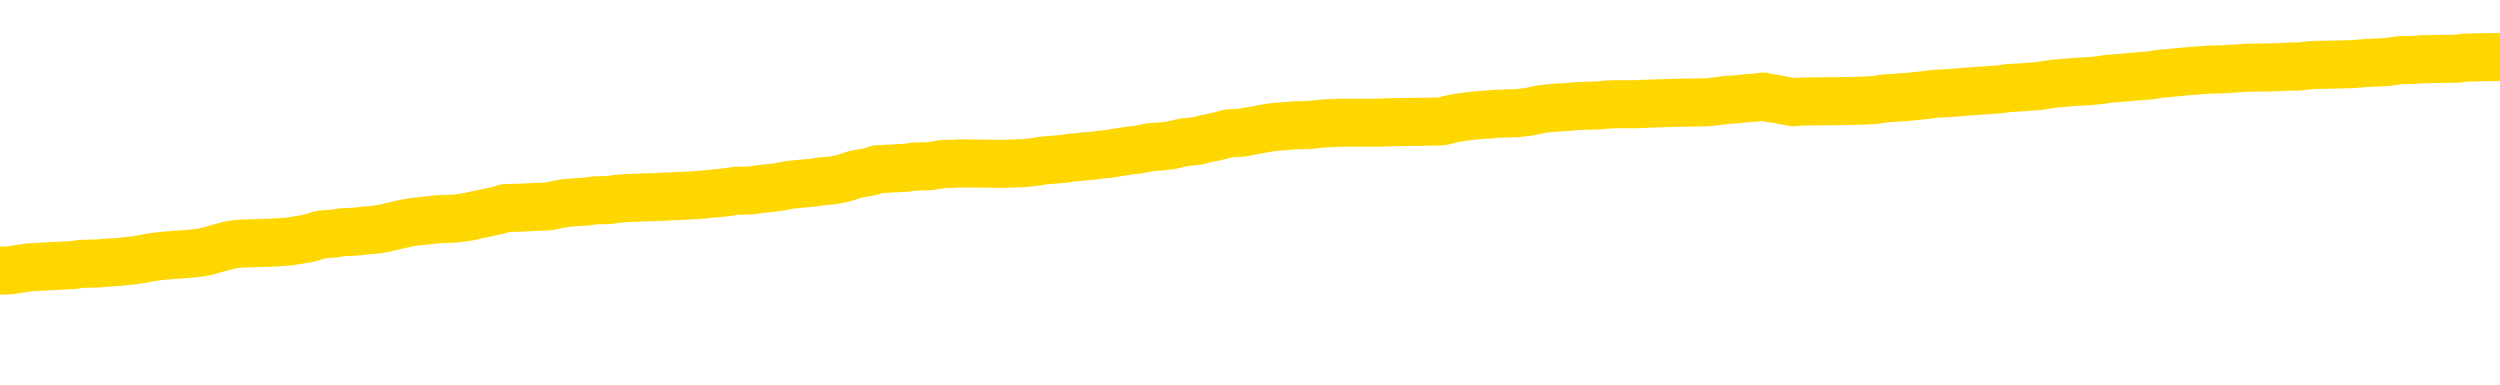 <svg xmlns="http://www.w3.org/2000/svg" version="1.1" viewBox="0 0 6500 1000">
	<path fill="none" stroke="gold" stroke-width="125" stroke-linecap="round" stroke-linejoin="round" d="M0 294116  L-1307774 294116 L-1307590 294114 L-1307100 294112 L-1306806 294110 L-1306495 294108 L-1306260 294106 L-1306207 294103 L-1306148 294101 L-1305995 294099 L-1305954 294097 L-1305822 294095 L-1305529 294094 L-1304988 294094 L-1304378 294093 L-1304330 294093 L-1303690 294091 L-1303657 294091 L-1303131 294091 L-1302999 294090 L-1302608 294087 L-1302280 294085 L-1302163 294082 L-1301952 294079 L-1301235 294079 L-1300665 294078 L-1300558 294078 L-1300383 294077 L-1300162 294074 L-1299760 294073 L-1299735 294070 L-1298807 294067 L-1298719 294065 L-1298637 294062 L-1298567 294059 L-1298270 294058 L-1298118 294055 L-1296227 294057 L-1296127 294057 L-1295864 294057 L-1295571 294058 L-1295429 294055 L-1295180 294055 L-1295145 294054 L-1294986 294053 L-1294523 294050 L-1294270 294049 L-1294058 294046 L-1293806 294045 L-1293457 294043 L-1292530 294041 L-1292436 294038 L-1292026 294037 L-1290855 294034 L-1289666 294033 L-1289573 294030 L-1289546 294027 L-1289280 294024 L-1288981 294022 L-1288852 294019 L-1288815 294016 L-1288000 294016 L-1287616 294018 L-1286556 294019 L-1286495 294019 L-1286229 294046 L-1285758 294071 L-1285566 294097 L-1285302 294122 L-1284965 294121 L-1284830 294120 L-1284374 294118 L-1283631 294117 L-1283613 294116 L-1283448 294113 L-1283380 294113 L-1282864 294112 L-1281835 294112 L-1281639 294110 L-1281150 294109 L-1280788 294108 L-1280380 294108 L-1279994 294109 L-1278291 294109 L-1278193 294109 L-1278121 294109 L-1278059 294109 L-1277875 294108 L-1277539 294108 L-1276898 294106 L-1276821 294105 L-1276760 294105 L-1276573 294103 L-1276494 294103 L-1276317 294102 L-1276297 294101 L-1276067 294101 L-1275680 294099 L-1274791 294099 L-1274752 294098 L-1274663 294097 L-1274636 294094 L-1273628 294093 L-1273478 294090 L-1273454 294089 L-1273321 294087 L-1273281 294086 L-1272023 294085 L-1271965 294085 L-1271425 294083 L-1271373 294083 L-1271326 294083 L-1270931 294082 L-1270792 294081 L-1270592 294079 L-1270445 294079 L-1270280 294079 L-1270004 294081 L-1269645 294081 L-1269092 294079 L-1268448 294078 L-1268189 294075 L-1268035 294074 L-1267634 294073 L-1267594 294071 L-1267473 294070 L-1267412 294071 L-1267398 294071 L-1267304 294071 L-1267011 294070 L-1266859 294065 L-1266529 294062 L-1266451 294059 L-1266375 294058 L-1266149 294054 L-1266082 294051 L-1265854 294049 L-1265802 294046 L-1265637 294045 L-1264631 294043 L-1264448 294042 L-1263897 294041 L-1263504 294038 L-1263107 294037 L-1262257 294034 L-1262178 294033 L-1261599 294031 L-1261158 294031 L-1260917 294030 L-1260760 294030 L-1260359 294027 L-1260338 294027 L-1259894 294026 L-1259488 294024 L-1259352 294022 L-1259177 294019 L-1259041 294016 L-1258790 294014 L-1257791 294012 L-1257708 294011 L-1257573 294010 L-1257534 294008 L-1256644 294007 L-1256429 294006 L-1255985 294004 L-1255868 294003 L-1255811 294002 L-1255135 294002 L-1255035 294000 L-1255006 294000 L-1253664 293999 L-1253258 293998 L-1253219 293996 L-1252291 293995 L-1252192 293994 L-1252059 293992 L-1251655 293991 L-1251629 293990 L-1251536 293988 L-1251320 293987 L-1250909 293984 L-1249755 293982 L-1249463 293979 L-1249435 293976 L-1248827 293975 L-1248577 293972 L-1248557 293971 L-1247627 293970 L-1247576 293967 L-1247454 293966 L-1247436 293963 L-1247280 293962 L-1247105 293959 L-1246968 293958 L-1246912 293956 L-1246804 293955 L-1246719 293954 L-1246486 293952 L-1246411 293951 L-1246102 293950 L-1245984 293948 L-1245815 293947 L-1245723 293945 L-1245621 293945 L-1245597 293944 L-1245520 293944 L-1245422 293941 L-1245056 293940 L-1244951 293939 L-1244447 293937 L-1243996 293936 L-1243957 293935 L-1243933 293933 L-1243893 293932 L-1243764 293931 L-1243663 293929 L-1243222 293928 L-1242939 293927 L-1242347 293925 L-1242217 293924 L-1241942 293921 L-1241790 293920 L-1241636 293919 L-1241551 293916 L-1241473 293915 L-1241287 293913 L-1241237 293913 L-1241209 293912 L-1241130 293911 L-1241107 293909 L-1240823 293907 L-1240219 293904 L-1239224 293903 L-1238926 293901 L-1238192 293900 L-1237948 293899 L-1237858 293897 L-1237280 293896 L-1236582 293895 L-1235830 293893 L-1235511 293892 L-1235128 293889 L-1235051 293888 L-1234417 293887 L-1234231 293885 L-1234144 293885 L-1234014 293885 L-1233701 293884 L-1233652 293883 L-1233510 293881 L-1233488 293880 L-1232521 293879 L-1231975 293877 L-1231497 293877 L-1231436 293877 L-1231112 293877 L-1231091 293876 L-1231028 293876 L-1230818 293875 L-1230741 293873 L-1230687 293872 L-1230664 293870 L-1230625 293869 L-1230609 293868 L-1229852 293866 L-1229836 293865 L-1229036 293864 L-1228884 293862 L-1227978 293861 L-1227472 293860 L-1227243 293857 L-1227202 293857 L-1227086 293856 L-1226910 293854 L-1226156 293856 L-1226021 293854 L-1225857 293853 L-1225539 293852 L-1225362 293849 L-1224340 293846 L-1224317 293844 L-1224066 293842 L-1223853 293840 L-1223219 293838 L-1222981 293836 L-1222948 293833 L-1222770 293830 L-1222690 293828 L-1222600 293826 L-1222536 293824 L-1222096 293821 L-1222072 293820 L-1221531 293818 L-1221275 293817 L-1220781 293816 L-1219903 293814 L-1219867 293813 L-1219814 293812 L-1219773 293810 L-1219656 293809 L-1219379 293808 L-1219172 293805 L-1218975 293802 L-1218952 293800 L-1218901 293797 L-1218862 293796 L-1218784 293794 L-1218187 293791 L-1218126 293790 L-1218023 293789 L-1217869 293787 L-1217237 293786 L-1216556 293785 L-1216253 293782 L-1215907 293781 L-1215709 293779 L-1215661 293777 L-1215340 293775 L-1214713 293774 L-1214566 293773 L-1214530 293771 L-1214472 293770 L-1214395 293767 L-1214154 293767 L-1214066 293766 L-1213972 293765 L-1213678 293763 L-1213544 293762 L-1213484 293761 L-1213447 293758 L-1213174 293758 L-1212168 293757 L-1211993 293755 L-1211942 293755 L-1211649 293754 L-1211457 293751 L-1211124 293750 L-1210617 293749 L-1210055 293746 L-1210040 293743 L-1210024 293742 L-1209923 293739 L-1209809 293737 L-1209770 293734 L-1209732 293733 L-1209666 293733 L-1209638 293731 L-1209499 293733 L-1209207 293733 L-1209156 293733 L-1209051 293733 L-1208787 293731 L-1208322 293730 L-1208177 293730 L-1208123 293727 L-1208066 293726 L-1207875 293725 L-1207509 293723 L-1207295 293723 L-1207100 293723 L-1207042 293723 L-1206983 293721 L-1206829 293719 L-1206560 293718 L-1206130 293725 L-1206115 293725 L-1206038 293723 L-1205973 293722 L-1205844 293712 L-1205820 293711 L-1205536 293710 L-1205489 293708 L-1205434 293707 L-1204972 293706 L-1204933 293706 L-1204892 293704 L-1204702 293703 L-1204221 293702 L-1203734 293700 L-1203718 293699 L-1203680 293698 L-1203423 293696 L-1203346 293694 L-1203116 293692 L-1203100 293690 L-1202806 293687 L-1202363 293686 L-1201916 293684 L-1201412 293683 L-1201258 293682 L-1200972 293680 L-1200931 293678 L-1200600 293676 L-1200378 293675 L-1199861 293672 L-1199786 293671 L-1199538 293668 L-1199343 293666 L-1199284 293664 L-1198507 293663 L-1198433 293663 L-1198202 293662 L-1198186 293662 L-1198124 293660 L-1197928 293659 L-1197464 293659 L-1197441 293658 L-1197311 293658 L-1196010 293658 L-1195994 293658 L-1195917 293656 L-1195823 293656 L-1195606 293656 L-1195454 293655 L-1195275 293656 L-1195221 293658 L-1194934 293659 L-1194895 293659 L-1194525 293659 L-1194085 293659 L-1193902 293659 L-1193581 293658 L-1193286 293658 L-1192840 293655 L-1192768 293654 L-1192305 293651 L-1191868 293650 L-1191686 293648 L-1190231 293646 L-1190100 293644 L-1189642 293642 L-1189416 293640 L-1189030 293638 L-1188513 293635 L-1187559 293632 L-1186765 293629 L-1186091 293628 L-1185665 293625 L-1185354 293624 L-1185124 293620 L-1184441 293616 L-1184428 293612 L-1184218 293607 L-1184196 293605 L-1184021 293603 L-1183071 293601 L-1182803 293599 L-1181988 293597 L-1181677 293595 L-1181640 293593 L-1181583 293591 L-1180966 293589 L-1180328 293587 L-1178702 293585 L-1178028 293584 L-1177386 293584 L-1177308 293584 L-1177252 293584 L-1177216 293584 L-1177188 293583 L-1177076 293580 L-1177058 293579 L-1177035 293577 L-1176882 293576 L-1176828 293573 L-1176750 293572 L-1176631 293571 L-1176534 293569 L-1176416 293568 L-1176147 293565 L-1175877 293564 L-1175860 293561 L-1175660 293560 L-1175513 293557 L-1175286 293556 L-1175152 293554 L-1174843 293553 L-1174783 293552 L-1174430 293549 L-1174081 293548 L-1173981 293546 L-1173916 293544 L-1173856 293542 L-1173472 293540 L-1173091 293538 L-1172987 293537 L-1172726 293536 L-1172455 293533 L-1172296 293532 L-1172264 293530 L-1172202 293529 L-1172060 293528 L-1171876 293526 L-1171832 293525 L-1171544 293525 L-1171528 293524 L-1171295 293524 L-1171234 293522 L-1171195 293522 L-1170616 293521 L-1170482 293520 L-1170459 293514 L-1170440 293505 L-1170423 293494 L-1170407 293484 L-1170383 293473 L-1170366 293465 L-1170345 293455 L-1170328 293446 L-1170305 293441 L-1170288 293435 L-1170267 293431 L-1170250 293429 L-1170201 293425 L-1170129 293421 L-1170094 293414 L-1170070 293409 L-1170035 293403 L-1169993 293398 L-1169956 293395 L-1169941 293390 L-1169916 293386 L-1169879 293383 L-1169862 293379 L-1169839 293376 L-1169822 293374 L-1169803 293371 L-1169787 293368 L-1169758 293364 L-1169732 293360 L-1169686 293359 L-1169670 293356 L-1169628 293355 L-1169580 293352 L-1169509 293350 L-1169494 293347 L-1169478 293344 L-1169416 293343 L-1169377 293342 L-1169337 293340 L-1169171 293339 L-1169106 293338 L-1169090 293336 L-1169046 293334 L-1168988 293332 L-1168775 293331 L-1168742 293330 L-1168699 293328 L-1168621 293327 L-1168084 293326 L-1168006 293324 L-1167901 293322 L-1167813 293320 L-1167636 293319 L-1167286 293317 L-1167130 293316 L-1166692 293315 L-1166535 293313 L-1166406 293312 L-1165702 293309 L-1165501 293308 L-1164540 293305 L-1164058 293304 L-1163959 293304 L-1163866 293303 L-1163621 293301 L-1163548 293300 L-1163105 293297 L-1163009 293296 L-1162994 293295 L-1162978 293293 L-1162953 293292 L-1162487 293291 L-1162270 293289 L-1162131 293288 L-1161837 293287 L-1161748 293285 L-1161707 293284 L-1161677 293283 L-1161505 293281 L-1161446 293280 L-1161370 293279 L-1161289 293277 L-1161219 293277 L-1160910 293276 L-1160825 293275 L-1160611 293273 L-1160576 293272 L-1159893 293271 L-1159794 293269 L-1159589 293268 L-1159542 293267 L-1159264 293265 L-1159202 293264 L-1159185 293261 L-1159107 293260 L-1158798 293257 L-1158774 293256 L-1158720 293253 L-1158697 293252 L-1158575 293251 L-1158439 293248 L-1158195 293247 L-1158069 293247 L-1157423 293245 L-1157407 293245 L-1157382 293245 L-1157201 293243 L-1157125 293241 L-1157034 293240 L-1156606 293238 L-1156190 293237 L-1155797 293234 L-1155718 293233 L-1155699 293232 L-1155336 293230 L-1155100 293229 L-1154871 293228 L-1154558 293226 L-1154480 293225 L-1154400 293222 L-1154222 293220 L-1154206 293218 L-1153941 293216 L-1153860 293214 L-1153630 293213 L-1153404 293212 L-1153089 293212 L-1152913 293210 L-1152552 293210 L-1152161 293209 L-1152091 293206 L-1152027 293205 L-1151887 293202 L-1151835 293201 L-1151734 293198 L-1151232 293197 L-1151034 293196 L-1150788 293194 L-1150602 293193 L-1150303 293192 L-1150227 293190 L-1150061 293188 L-1149176 293186 L-1149148 293184 L-1149025 293181 L-1148446 293180 L-1148368 293178 L-1147655 293178 L-1147343 293178 L-1147130 293178 L-1147113 293178 L-1146726 293178 L-1146201 293176 L-1145755 293174 L-1145425 293173 L-1145273 293172 L-1144947 293172 L-1144768 293170 L-1144687 293170 L-1144481 293168 L-1144305 293166 L-1143376 293165 L-1142487 293164 L-1142448 293162 L-1142220 293162 L-1141841 293161 L-1141053 293159 L-1140819 293158 L-1140743 293157 L-1140385 293155 L-1139814 293153 L-1139547 293151 L-1139160 293150 L-1139057 293150 L-1138887 293150 L-1138268 293150 L-1138057 293150 L-1137749 293150 L-1137696 293149 L-1137568 293147 L-1137515 293146 L-1137396 293145 L-1137060 293142 L-1136101 293141 L-1135969 293138 L-1135767 293137 L-1135136 293135 L-1134825 293134 L-1134411 293133 L-1134384 293131 L-1134238 293130 L-1133818 293129 L-1132485 293129 L-1132439 293127 L-1132310 293125 L-1132293 293123 L-1131715 293121 L-1131510 293119 L-1131480 293118 L-1131439 293117 L-1131382 293115 L-1131344 293114 L-1131266 293113 L-1131123 293111 L-1130669 293110 L-1130550 293109 L-1130265 293107 L-1129893 293106 L-1129796 293105 L-1129470 293103 L-1129115 293102 L-1128945 293101 L-1128898 293099 L-1128789 293098 L-1128700 293097 L-1128672 293095 L-1128596 293093 L-1128292 293091 L-1128258 293089 L-1128187 293087 L-1127819 293086 L-1127483 293085 L-1127402 293085 L-1127183 293083 L-1127011 293082 L-1126984 293080 L-1126486 293079 L-1125937 293076 L-1125057 293075 L-1124958 293072 L-1124881 293071 L-1124607 293070 L-1124360 293067 L-1124286 293066 L-1124224 293063 L-1124105 293062 L-1124063 293060 L-1123953 293059 L-1123876 293056 L-1123175 293055 L-1122930 293054 L-1122890 293052 L-1122734 293051 L-1122134 293051 L-1121908 293051 L-1121816 293051 L-1121340 293051 L-1120743 293048 L-1120223 293047 L-1120202 293046 L-1120057 293044 L-1119737 293044 L-1119195 293044 L-1118963 293044 L-1118792 293044 L-1118306 293043 L-1118078 293042 L-1117993 293040 L-1117647 293039 L-1117321 293039 L-1116798 293038 L-1116471 293036 L-1115870 293035 L-1115673 293032 L-1115621 293031 L-1115580 293030 L-1115299 293028 L-1114615 293026 L-1114305 293024 L-1114280 293022 L-1114088 293020 L-1113866 293019 L-1113780 293018 L-1113116 293015 L-1113092 293014 L-1112870 293011 L-1112540 293010 L-1112188 293007 L-1111983 293005 L-1111751 293003 L-1111493 293001 L-1111303 292999 L-1111256 292997 L-1111029 292996 L-1110994 292995 L-1110838 292993 L-1110623 292992 L-1110450 292991 L-1110359 292989 L-1110082 292988 L-1109838 292987 L-1109522 292985 L-1109096 292985 L-1109059 292985 L-1108576 292985 L-1108342 292985 L-1108130 292984 L-1107904 292983 L-1107354 292983 L-1107107 292981 L-1106273 292981 L-1106217 292980 L-1106196 292979 L-1106038 292977 L-1105576 292976 L-1105536 292975 L-1105196 292972 L-1105062 292971 L-1104840 292969 L-1104267 292968 L-1103796 292967 L-1103601 292965 L-1103408 292964 L-1103219 292963 L-1103117 292961 L-1102749 292960 L-1102702 292959 L-1102621 292957 L-1101327 292956 L-1101279 292955 L-1101011 292955 L-1100866 292955 L-1100315 292955 L-1100198 292953 L-1100116 292952 L-1099757 292951 L-1099533 292949 L-1099252 292948 L-1098923 292945 L-1098415 292944 L-1098302 292943 L-1098224 292941 L-1098059 292940 L-1097765 292940 L-1097296 292940 L-1097100 292941 L-1097049 292941 L-1096399 292940 L-1096277 292939 L-1095823 292939 L-1095788 292937 L-1095319 292936 L-1095209 292935 L-1095192 292933 L-1094976 292933 L-1094795 292932 L-1094264 292932 L-1093234 292932 L-1093035 292931 L-1092576 292929 L-1091628 292926 L-1091529 292925 L-1091175 292922 L-1091115 292921 L-1091100 292920 L-1091065 292918 L-1090696 292917 L-1090576 292916 L-1090334 292914 L-1090170 292913 L-1089982 292912 L-1089862 292910 L-1088791 292908 L-1087933 292906 L-1087721 292904 L-1087623 292902 L-1087449 292900 L-1087116 292898 L-1087044 292897 L-1086987 292896 L-1086811 292896 L-1086422 292894 L-1086187 292893 L-1086076 292892 L-1085959 292890 L-1084978 292889 L-1084952 292888 L-1084358 292885 L-1084326 292885 L-1084177 292884 L-1083893 292882 L-1082981 292882 L-1082035 292882 L-1081882 292881 L-1081779 292881 L-1081647 292880 L-1081504 292878 L-1081478 292877 L-1081364 292876 L-1081145 292874 L-1080464 292873 L-1080335 292872 L-1080031 292870 L-1079791 292868 L-1079459 292866 L-1078820 292865 L-1078478 292862 L-1078416 292861 L-1078260 292861 L-1077339 292861 L-1076868 292861 L-1076825 292861 L-1076812 292860 L-1076771 292858 L-1076748 292857 L-1076722 292856 L-1076578 292854 L-1076155 292853 L-1075820 292853 L-1075629 292852 L-1075200 292852 L-1075012 292850 L-1074623 292847 L-1074089 292846 L-1073716 292845 L-1073695 292845 L-1073445 292843 L-1073327 292842 L-1073251 292841 L-1073115 292839 L-1073076 292838 L-1072996 292837 L-1072601 292835 L-1072106 292834 L-1071994 292831 L-1071821 292830 L-1071512 292829 L-1071065 292827 L-1070742 292826 L-1070599 292823 L-1070172 292821 L-1070019 292818 L-1069964 292815 L-1069150 292814 L-1069130 292813 L-1068758 292811 L-1068702 292811 L-1067573 292810 L-1067505 292810 L-1066946 292809 L-1066752 292807 L-1066615 292806 L-1066382 292805 L-1066035 292803 L-1066000 292801 L-1065965 292799 L-1065897 292797 L-1065548 292795 L-1065376 292794 L-1064891 292793 L-1064874 292791 L-1064549 292790 L-1064392 292789 L-1063251 292786 L-1063226 292785 L-1063034 292782 L-1062841 292781 L-1062591 292779 L-1062574 292778 L-1061553 292777 L-1061256 292775 L-1061180 292774 L-1061044 292771 L-1060868 292770 L-1060292 292767 L-1060076 292766 L-1060012 292764 L-1059882 292763 L-1059845 292760 L-1059321 292759 L-1059184 293287 L-1059169 293287 L-1059146 293287 L-1059126 293287 L-1058899 292758 L-1058123 292758 L-1058082 292758 L-1057714 292758 L-1057635 292756 L-1057583 292755 L-1056910 292754 L-1056168 292752 L-1055743 292752 L-1055295 292751 L-1054234 292750 L-1053922 292747 L-1053512 292747 L-1053440 292746 L-1052916 292746 L-1052821 292746 L-1052803 292746 L-1052358 292744 L-1052173 292742 L-1051393 292739 L-1050720 292738 L-1050308 292734 L-1050076 292731 L-1049936 292730 L-1049854 292727 L-1049834 292726 L-1049758 292726 L-1049630 292724 L-1049313 292726 L-1049088 292726 L-1048763 292724 L-1048701 292724 L-1048331 292724 L-1048298 292724 L-1048090 292724 L-1047422 292724 L-1047345 292724 L-1047187 292722 L-1047076 292722 L-1046750 292720 L-1046595 292719 L-1046254 292719 L-1046197 292716 L-1045858 292714 L-1045655 292712 L-1045602 292710 L-1044226 292708 L-1044096 292707 L-1043662 292706 L-1043342 292704 L-1042514 292702 L-1042391 292700 L-1041660 292698 L-1041504 292695 L-1041464 292694 L-1041410 292692 L-1041387 292691 L-1041273 292689 L-1040976 292688 L-1040686 292687 L-1040632 292685 L-1040511 292684 L-1040481 292683 L-1040382 292681 L-1039938 292681 L-1039786 292680 L-1038950 292680 L-1038408 292679 L-1038074 292679 L-1038058 292677 L-1037982 292676 L-1037866 292675 L-1037672 292673 L-1037407 292672 L-1036573 292671 L-1036477 292669 L-1035955 292668 L-1035913 292667 L-1035814 292665 L-1034986 292665 L-1034851 292664 L-1034512 292664 L-1033958 292663 L-1033578 292661 L-1033415 292660 L-1033105 292659 L-1032293 292657 L-1031987 292656 L-1031718 292656 L-1031397 292656 L-1031076 292657 L-1030800 292657 L-1029972 292655 L-1029877 292653 L-1029784 292649 L-1029680 292645 L-1029293 292641 L-1028813 292639 L-1028796 292637 L-1028678 292636 L-1028310 292633 L-1028215 292632 L-1027381 292629 L-1027304 292628 L-1027005 292627 L-1026914 292625 L-1026507 292623 L-1026396 292620 L-1025697 292619 L-1025224 292617 L-1025164 292616 L-1024945 292613 L-1024671 292612 L-1024558 292610 L-1023531 292609 L-1023144 292608 L-1023124 292606 L-1022791 292605 L-1022547 292604 L-1022113 292602 L-1022003 292601 L-1021886 292600 L-1021434 292597 L-1020844 292596 L-1020507 292594 L-1018614 292593 L-1018501 292590 L-1018289 292589 L-1016971 292588 L-1016864 292286 L-1016798 291989 L-1016762 291715 L-1016700 291715 L-1016201 292013 L-1015526 292308 L-1015504 292580 L-1015233 292577 L-1014265 292577 L-1013576 292576 L-1013414 292574 L-1012873 292573 L-1012783 292572 L-1011764 292570 L-1010816 292568 L-1010451 292569 L-1010348 292570 L-1009760 292570 L-1009700 292570 L-1009600 292569 L-1009159 292566 L-1009052 292565 L-1008610 292564 L-1007610 292560 L-1007354 292556 L-1007251 292552 L-1007121 292549 L-1006754 292546 L-1006174 292544 L-1006143 292542 L-1005827 292541 L-1003844 292540 L-1003728 292538 L-1003661 292538 L-1003302 292537 L-1001683 292536 L-1001506 292536 L-1001361 292536 L-1000539 292537 L-1000486 292538 L-1000432 292538 L-999998 292538 L-999017 292540 L-998943 292540 L-997859 292538 L-997646 292538 L-996929 292536 L-996541 292534 L-996322 292531 L-996003 292529 L-995509 292526 L-995381 292525 L-995152 292522 L-994920 292519 L-994861 292518 L-994571 292517 L-994299 292514 L-993269 292513 L-991604 292511 L-991185 292510 L-991048 292509 L-990892 292509 L-990586 292507 L-990358 292505 L-990200 292503 L-990041 292501 L-989871 292498 L-989824 292497 L-989771 292495 L-989749 292495 L-989363 292494 L-989113 292494 L-988843 292494 L-988682 292494 L-988592 292494 L-986934 292494 L-986768 292495 L-986388 292494 L-985928 292494 L-985319 292491 L-984226 292490 L-983794 292489 L-983763 292487 L-983701 292486 L-983683 292485 L-981980 292483 L-981938 292482 L-981471 292481 L-981284 292479 L-981252 292477 L-980657 292475 L-980607 292474 L-980284 292473 L-980234 292471 L-980023 292470 L-980005 292469 L-979739 292466 L-979686 292465 L-979217 292463 L-978707 292461 L-978628 292461 L-978334 292459 L-978318 292458 L-978279 292457 L-978208 292455 L-978051 292454 L-977105 292454 L-977048 292454 L-976527 292454 L-976335 292452 L-976234 292452 L-976008 292451 L-975498 292451 L-975110 292487 L-975041 292487 L-974692 292486 L-974335 292485 L-973207 292446 L-973155 292443 L-972929 292442 L-972895 292440 L-972770 292438 L-972672 292438 L-972407 292438 L-971666 292439 L-971088 292439 L-970795 292439 L-970089 292439 L-969910 292438 L-969887 292438 L-969251 292436 L-968939 292435 L-968543 292435 L-968513 292434 L-968492 292432 L-968339 292431 L-967654 292431 L-967637 292431 L-967297 292431 L-967025 292430 L-966987 292428 L-966931 292426 L-966909 292424 L-966837 292423 L-966505 292422 L-966399 292420 L-966370 292418 L-966172 292416 L-966020 292415 L-965151 292414 L-964589 292411 L-964573 292411 L-964472 292410 L-964369 292411 L-964223 292411 L-964145 292411 L-964107 292410 L-964051 292408 L-963978 292407 L-963833 292406 L-963351 292406 L-962947 292404 L-962080 292406 L-962060 292406 L-961803 292406 L-961726 292406 L-961697 292404 L-961687 292402 L-961670 292400 L-961377 292399 L-961337 292398 L-961265 292396 L-961192 292395 L-960987 292394 L-960827 292390 L-960525 292386 L-960448 292380 L-960431 292376 L-960214 292373 L-959983 292373 L-959873 292375 L-959504 292376 L-959345 292376 L-959114 292376 L-958945 292376 L-958800 292375 L-958668 292373 L-957392 292371 L-956989 292368 L-956928 292367 L-956811 292364 L-956386 292363 L-956371 292360 L-956309 292359 L-956036 292356 L-955923 292355 L-955641 292352 L-955364 292351 L-954938 292348 L-954916 292347 L-954838 292345 L-954712 292344 L-954126 292343 L-953735 292341 L-953399 292340 L-952810 292339 L-952708 292339 L-952537 292337 L-952401 292337 L-951573 292336 L-950388 292335 L-950352 292333 L-950297 292333 L-950076 292332 L-949871 292332 L-949716 292332 L-949460 292331 L-949383 292329 L-948840 292328 L-948804 292327 L-948555 292325 L-948168 292324 L-947342 292323 L-946984 292321 L-946673 292321 L-946415 292320 L-946192 292319 L-945786 292317 L-945669 292316 L-945486 292315 L-945433 292315 L-945244 292313 L-945073 292312 L-945045 292311 L-944764 292309 L-944454 292308 L-944316 292307 L-944006 292305 L-943812 292305 L-943797 292304 L-943077 292304 L-942944 292301 L-942646 292300 L-942555 292299 L-941955 292299 L-941916 292297 L-941838 292296 L-941218 292294 L-941066 292292 L-941026 292290 L-940715 292289 L-940523 292288 L-940330 292285 L-940274 292282 L-939966 292281 L-939914 292280 L-939859 292281 L-939833 292281 L-939708 292281 L-938898 292280 L-938821 292278 L-938281 292277 L-938012 292276 L-937353 292274 L-936445 292273 L-936204 292272 L-935671 292270 L-935454 292269 L-934347 292270 L-934296 292270 L-933521 292270 L-932973 292269 L-932862 292268 L-932709 292265 L-932654 292264 L-932488 292262 L-932111 292261 L-931664 292260 L-931609 292258 L-931455 292257 L-930775 292256 L-930554 292254 L-930037 292253 L-929188 292250 L-929172 292249 L-927381 292248 L-926826 292246 L-926709 292245 L-925703 292244 L-925667 292242 L-925434 292242 L-925341 292242 L-925301 292242 L-924969 292241 L-924617 292240 L-924352 292237 L-924066 292236 L-923755 292233 L-923501 292230 L-923407 292229 L-922917 292228 L-922710 292226 L-922144 292225 L-922030 292226 L-921678 292225 L-921627 292225 L-921587 292225 L-920984 292222 L-920250 292219 L-919669 292217 L-919433 292214 L-918893 292210 L-918740 292207 L-918238 292206 L-918029 292203 L-918006 292203 L-917947 292202 L-916984 292202 L-916807 292201 L-916365 292199 L-916341 292197 L-916186 292195 L-916104 292195 L-915954 292197 L-915307 292197 L-915257 292195 L-914137 292194 L-913153 292193 L-913091 292191 L-912371 292190 L-911506 292189 L-911127 292187 L-910908 292187 L-910149 292186 L-910097 292185 L-909788 292182 L-908936 292182 L-908743 292181 L-908566 292179 L-908342 292179 L-908215 292178 L-908023 292178 L-907791 292177 L-907621 292178 L-907335 292177 L-907055 292177 L-906972 292175 L-906802 292174 L-906785 292171 L-906631 292170 L-906592 292169 L-905816 292167 L-905740 292167 L-905508 292165 L-905081 292163 L-904735 292162 L-904152 292161 L-903883 292161 L-903625 292161 L-903495 292158 L-903479 292157 L-903365 292155 L-903341 292154 L-903107 292153 L-903071 292151 L-901755 292151 L-901699 292150 L-901020 292147 L-900448 292147 L-900322 292147 L-900169 292147 L-900092 292147 L-899780 292145 L-899507 292143 L-899418 292140 L-899316 292140 L-898389 292139 L-898312 292139 L-897948 292139 L-897924 292138 L-897887 292136 L-897112 292134 L-897020 292132 L-896880 292131 L-896478 292130 L-896217 292130 L-895973 292131 L-895759 292130 L-895679 292130 L-895602 292130 L-895526 292130 L-895339 292131 L-895272 292131 L-895023 292131 L-894968 292130 L-894830 292128 L-894751 292126 L-894637 292124 L-894414 292123 L-894250 292122 L-894209 292120 L-894039 292119 L-893669 292118 L-893654 292116 L-893538 292115 L-892816 292114 L-892780 292112 L-892648 292112 L-892300 292111 L-891888 292111 L-891852 292111 L-891774 292110 L-891735 292108 L-891371 292107 L-891167 292106 L-891152 292104 L-890806 292103 L-890458 292103 L-890132 292103 L-890031 292102 L-889878 292102 L-889683 292100 L-889452 292100 L-889359 292100 L-889204 292100 L-889126 292100 L-889086 292099 L-888972 292098 L-888949 292096 L-888698 292096 L-888559 292094 L-887981 292090 L-887153 292087 L-886666 292084 L-886544 292083 L-886506 292082 L-886493 292080 L-886341 292078 L-886240 292075 L-886007 292074 L-885617 292071 L-885312 292070 L-885297 292068 L-885126 292067 L-884887 292064 L-884291 292064 L-883687 292063 L-883648 292063 L-883607 292063 L-883454 292061 L-883401 292060 L-883338 292059 L-883270 292057 L-883215 292055 L-883190 292053 L-883143 292052 L-883049 292049 L-882912 292048 L-882758 292047 L-882626 292045 L-882586 292045 L-882550 292044 L-882488 292043 L-882215 292040 L-881900 292039 L-881859 292036 L-881774 292035 L-881597 292033 L-881359 292032 L-881002 292031 L-880972 292029 L-880403 292028 L-880280 292027 L-880044 292025 L-880021 292025 L-879740 292024 L-879454 292024 L-879199 292024 L-878627 292023 L-878330 292021 L-878254 292020 L-877555 292019 L-877477 292017 L-877442 292016 L-877416 292015 L-877365 292012 L-877171 292011 L-877030 292008 L-876995 292007 L-876954 292005 L-876359 292004 L-876127 292003 L-875843 292012 L-875789 292020 L-875715 292029 L-875637 292037 L-875401 292035 L-875157 292033 L-875021 292032 L-874915 292031 L-874835 292029 L-874448 292027 L-874321 292025 L-874168 292024 L-874131 292023 L-873985 292021 L-873763 292020 L-873589 292019 L-873520 292017 L-872699 292015 L-872683 292015 L-872388 292013 L-871600 292012 L-871290 292012 L-871144 292011 L-870916 292009 L-870715 292007 L-869778 292005 L-869742 292004 L-869719 292003 L-869678 292000 L-869410 291999 L-868813 291997 L-868749 291996 L-868714 291995 L-868697 291993 L-868002 291993 L-867801 291993 L-867769 291993 L-867435 291993 L-867327 291992 L-866703 291989 L-866199 291988 L-866161 291985 L-865719 291985 L-865623 291984 L-865464 291984 L-865151 291984 L-865139 291984 L-864698 291985 L-864217 291987 L-864087 291987 L-863767 291987 L-863699 291985 L-863395 291985 L-863219 291984 L-863025 291982 L-862783 291980 L-862585 291977 L-862559 291974 L-861981 291973 L-861911 291972 L-861502 291970 L-861447 291969 L-861401 291968 L-861037 291966 L-860891 291965 L-860686 291964 L-860589 291964 L-860434 291962 L-860373 291961 L-860225 291958 L-860124 291957 L-859568 291957 L-859545 291960 L-859373 291961 L-858831 291962 L-858770 291962 L-858716 291960 L-858688 291957 L-858617 291956 L-858600 291953 L-858537 291952 L-858500 291949 L-858346 291948 L-858020 291946 L-857454 291945 L-857439 291944 L-857377 291941 L-857276 291938 L-857230 291938 L-856987 291937 L-856565 291937 L-856410 291937 L-854668 291934 L-854127 291933 L-853183 291932 L-852774 291930 L-852233 291928 L-852037 291926 L-851868 291925 L-851572 291924 L-851458 291922 L-851442 291922 L-851288 291921 L-851148 291920 L-851071 291917 L-850939 291917 L-850591 291917 L-850221 291918 L-849623 291918 L-849447 291918 L-849291 291917 L-849022 291916 L-848870 291916 L-848579 291920 L-848555 291922 L-848473 291925 L-848245 291928 L-847545 291926 L-847419 291925 L-846987 291924 L-846893 291922 L-845688 291922 L-845639 291921 L-845346 291921 L-844942 291920 L-844667 291917 L-844647 291916 L-844530 291914 L-844454 291913 L-844272 291912 L-843792 291910 L-843341 291908 L-842931 291906 L-842900 291905 L-842482 291903 L-842368 291903 L-842250 291903 L-842234 291903 L-842040 291902 L-842019 291899 L-841786 291898 L-841343 291897 L-841024 291894 L-840559 291894 L-840393 291893 L-840239 291891 L-840083 291891 L-839629 291891 L-839310 291891 L-839255 291893 L-838884 291893 L-838846 291894 L-838520 291894 L-838403 291893 L-838305 291891 L-837979 291889 L-837591 291887 L-837331 291886 L-836972 291883 L-836716 291882 L-834546 291881 L-834496 291879 L-834474 291878 L-834062 291878 L-834001 291878 L-833930 291879 L-833700 291879 L-833389 291878 L-833086 291875 L-833041 291874 L-832733 291873 L-832601 291871 L-832384 291870 L-831672 291869 L-831517 291869 L-831378 291867 L-831230 291867 L-831208 291867 L-831014 291866 L-830989 291865 L-830898 291863 L-830876 291862 L-830859 291861 L-830759 291859 L-829831 291858 L-829373 291858 L-828281 291855 L-827858 291855 L-827454 291854 L-827416 291853 L-827162 291851 L-826388 291849 L-826371 291847 L-826347 291846 L-826154 291845 L-825417 291843 L-825148 291842 L-825108 291841 L-824709 291838 L-824684 291837 L-823895 291835 L-823215 291834 L-821844 291833 L-821574 291831 L-821525 291830 L-820987 291827 L-820954 291826 L-820853 291823 L-820529 291822 L-820449 291820 L-820181 291820 L-819268 291819 L-819129 291819 L-818880 291816 L-818335 291816 L-817913 291815 L-817720 291814 L-817704 291814 L-817567 291811 L-817473 291810 L-817345 291808 L-817085 291807 L-817061 291804 L-816969 291803 L-816659 291802 L-816599 291800 L-816482 291800 L-816132 291800 L-815321 291800 L-815090 291798 L-814261 291798 L-814029 291795 L-813813 291794 L-813294 291794 L-812656 291792 L-812240 291791 L-811917 291790 L-811437 291788 L-811011 291788 L-810950 291787 L-810601 291787 L-810561 291786 L-810547 291784 L-810447 291782 L-810402 291782 L-809917 291780 L-809115 291780 L-808781 291780 L-807699 291779 L-807219 291778 L-807197 291776 L-807056 291775 L-806501 291774 L-805804 291772 L-805495 291771 L-805273 291770 L-805169 291768 L-805066 291766 L-804395 291764 L-804301 291763 L-804279 291763 L-804202 291762 L-804024 291762 L-803852 291762 L-803671 291760 L-803658 291759 L-803581 291758 L-803417 291756 L-802902 291755 L-802886 291754 L-802746 291754 L-802383 291752 L-802359 291752 L-802228 291751 L-802204 291750 L-801842 291748 L-801316 291745 L-801222 291744 L-801007 291741 L-800913 291740 L-800889 291739 L-800424 291737 L-800347 291737 L-799946 291736 L-799495 291736 L-798243 291735 L-798204 291733 L-797773 291732 L-797740 291731 L-797021 291729 L-796845 291728 L-796709 291727 L-796402 291725 L-796347 291724 L-796323 291721 L-796306 291719 L-796132 291717 L-795942 291716 L-795435 291716 L-795061 291705 L-794723 291693 L-794684 291683 L-793965 291673 L-793871 291672 L-793833 291671 L-793291 291671 L-793268 291669 L-792865 291668 L-792440 291666 L-792169 291666 L-791989 291665 L-791743 291662 L-791720 291661 L-791663 291658 L-791047 291657 L-790544 291656 L-790157 291656 L-789538 291657 L-789322 291657 L-789167 291658 L-787874 291656 L-787775 291654 L-787333 291652 L-787001 291650 L-786701 291648 L-786458 291646 L-785724 291644 L-785144 291642 L-784315 291641 L-784215 291640 L-783657 291638 L-783519 291637 L-781877 291636 L-781816 291636 L-781722 291636 L-780755 291636 L-780578 291634 L-780291 291634 L-780073 291634 L-779995 291633 L-779724 291633 L-779608 291632 L-779455 291630 L-779145 291629 L-779067 291628 L-778976 291628 L-778898 291626 L-778782 291626 L-778603 291625 L-778511 291624 L-778473 291622 L-777970 291622 L-777751 291621 L-777621 291621 L-777466 291620 L-777412 291618 L-777287 291618 L-776902 291617 L-776394 291616 L-776322 291614 L-775841 291613 L-775764 291612 L-775664 291612 L-775431 291610 L-774966 291610 L-774736 291610 L-774719 291610 L-774487 291610 L-774333 291610 L-774271 291610 L-774078 291609 L-773807 291606 L-773056 291605 L-772103 291605 L-772066 291604 L-771842 291604 L-771402 291604 L-771121 291601 L-770773 291600 L-769704 291598 L-768776 291598 L-768645 291598 L-768598 291598 L-768529 291597 L-768374 291597 L-768297 291594 L-768123 291592 L-767688 291589 L-767484 291587 L-767424 291585 L-766842 291583 L-766687 291581 L-766572 291579 L-766531 291578 L-766362 291577 L-766225 291575 L-766014 291573 L-765937 291571 L-765913 291570 L-765705 291567 L-765295 291566 L-765270 291565 L-765047 291563 L-764902 291562 L-764867 291561 L-764854 291559 L-764831 291558 L-764598 291557 L-764412 291555 L-764195 291554 L-764170 291553 L-763480 291551 L-763377 291550 L-763341 291549 L-763321 291547 L-763126 291546 L-763073 291545 L-762956 291542 L-762875 291542 L-762764 291541 L-762449 291539 L-761990 291538 L-761735 291537 L-761501 291534 L-761371 291533 L-761018 291531 L-760959 291530 L-760806 291529 L-760234 291526 L-760148 291525 L-759995 291522 L-759699 291519 L-759328 291517 L-759025 291514 L-758949 291513 L-758544 291511 L-758376 291511 L-758232 291511 L-757692 291511 L-757631 291511 L-757615 291508 L-757449 291507 L-757243 291506 L-757169 291506 L-757076 291504 L-756666 291503 L-756651 291502 L-756627 291502 L-756434 291500 L-756357 291513 L-756187 291525 L-756124 291535 L-756109 291547 L-755594 291546 L-755373 291545 L-754754 291542 L-754501 291541 L-754307 291539 L-754267 291538 L-754194 291538 L-754129 291538 L-753478 291538 L-753439 291539 L-753265 291539 L-753199 291539 L-752525 291539 L-752136 291537 L-751875 291535 L-751637 291534 L-751559 291531 L-751543 291529 L-751341 291527 L-750971 291525 L-750745 291523 L-750110 291522 L-750090 291522 L-749702 291521 L-749609 291521 L-749551 291519 L-749275 291518 L-748965 291518 L-748888 291517 L-748037 291518 L-747694 291525 L-747257 291533 L-746823 291539 L-746328 291546 L-746179 291545 L-745910 291546 L-744672 291547 L-744616 291550 L-742852 291551 L-742662 291550 L-741651 291549 L-741500 291547 L-741125 291550 L-740804 291553 L-740199 291555 L-740129 291558 L-739952 291557 L-739123 291555 L-738985 291554 L-738598 291553 L-738413 291551 L-738370 291550 L-738250 291549 L-738040 291547 L-737593 291545 L-737244 291543 L-737112 291542 L-736703 291541 L-736353 291541 L-736068 291539 L-735874 291538 L-735719 291538 L-735556 291537 L-735487 291535 L-735388 291535 L-735154 291534 L-735038 291534 L-734984 291533 L-734443 291533 L-733978 291531 L-732796 291531 L-732663 291531 L-732638 291531 L-732586 291531 L-731918 291531 L-730883 291529 L-730689 291527 L-730510 291526 L-730358 291526 L-730317 291525 L-730303 291525 L-730241 291523 L-729916 291522 L-728755 291521 L-728562 291519 L-728384 291518 L-727270 291517 L-726411 291515 L-726304 291515 L-725831 291514 L-725638 291514 L-723317 291513 L-723239 291511 L-723118 291508 L-723083 291507 L-723046 291504 L-722951 291500 L-722736 291498 L-722155 291495 L-721768 291494 L-720995 291492 L-720917 291491 L-720220 291491 L-719679 291491 L-719638 291490 L-719508 291490 L-719044 291488 L-719005 291487 L-718870 291486 L-718502 291484 L-718473 291483 L-718323 291483 L-717922 291482 L-716098 291483 L-715291 291482 L-714572 291482 L-714556 291482 L-714242 291479 L-713680 291478 L-713179 291476 L-712660 291475 L-712638 291474 L-710895 291472 L-710726 291471 L-710530 291470 L-709636 291468 L-709117 291466 L-708907 291464 L-708649 291463 L-707940 291462 L-706989 291460 L-706331 291459 L-706292 291456 L-706005 291455 L-705923 291454 L-705827 291454 L-705695 291452 L-705618 291452 L-704883 291452 L-704546 291451 L-704496 291452 L-704241 291452 L-703955 291451 L-703529 291451 L-702949 291450 L-702690 291450 L-702538 291448 L-702291 291448 L-702252 291448 L-701455 291447 L-701418 291446 L-701241 291446 L-700831 291443 L-700603 291443 L-700526 291443 L-700395 291443 L-700279 291442 L-699931 291440 L-699867 291439 L-699715 291438 L-698974 291436 L-698863 291435 L-698693 291434 L-698654 291432 L-698359 291432 L-697958 291432 L-697781 291432 L-697687 291432 L-697377 291431 L-696576 291429 L-696117 291427 L-695597 291425 L-695109 291424 L-694413 291423 L-693367 291421 L-693098 291421 L-693044 291420 L-692884 291420 L-692632 291420 L-692386 291419 L-692307 291417 L-692093 291415 L-691781 291413 L-691317 291411 L-691303 291409 L-691007 291409 L-690993 291408 L-690002 291407 L-689330 291405 L-688995 291403 L-688379 291403 L-688242 291401 L-687603 291400 L-687473 291399 L-686522 291396 L-686422 291393 L-685863 291392 L-685454 291392 L-685026 291392 L-684934 291391 L-684100 291391 L-683736 291391 L-683697 291392 L-683565 291393 L-683388 291393 L-683171 291393 L-683117 291392 L-682961 291389 L-682708 291388 L-681607 291387 L-681530 291385 L-681311 291384 L-681180 291381 L-681143 291380 L-680950 291379 L-680851 291377 L-680367 291376 L-680082 291375 L-679922 291373 L-679827 291371 L-679556 291369 L-679286 291368 L-679270 291363 L-679132 291359 L-678993 291354 L-678667 291349 L-678358 291346 L-678317 291345 L-678241 291342 L-678126 291341 L-677275 291338 L-676949 291337 L-676617 291336 L-676485 291336 L-676268 291336 L-676252 291336 L-675572 291336 L-675478 291333 L-675455 291332 L-675439 291329 L-675401 291328 L-674989 291325 L-674720 291324 L-674680 291322 L-674311 291322 L-674102 291321 L-673019 291321 L-673002 291320 L-672974 291318 L-672953 291318 L-672577 291316 L-672322 291314 L-672074 291312 L-671934 291309 L-671802 291308 L-671470 291306 L-671377 291305 L-671316 291304 L-670758 291302 L-670697 291301 L-670541 291300 L-670347 291298 L-670155 291297 L-670139 291296 L-670101 291294 L-670062 291293 L-669791 291292 L-669668 291290 L-669636 291289 L-669536 291289 L-669380 291289 L-669239 291289 L-668955 291288 L-668630 291288 L-667934 291286 L-667911 291286 L-667401 291286 L-666556 291286 L-666193 291285 L-666038 291284 L-665434 291284 L-665264 291284 L-665203 291284 L-665148 291282 L-664093 291281 L-664074 291281 L-663168 291281 L-663147 291281 L-662980 291280 L-662738 291280 L-662687 291278 L-662633 291275 L-662495 291274 L-662456 291273 L-661528 291271 L-661472 291271 L-661350 291271 L-661279 291271 L-661163 291271 L-660984 291273 L-660002 291271 L-659863 291271 L-659745 291269 L-659450 291266 L-659203 291265 L-659166 291263 L-659112 291265 L-659090 291265 L-658957 291265 L-658878 291265 L-658741 291263 L-658118 291263 L-657951 291262 L-657487 291262 L-657310 291259 L-657294 291258 L-657234 291257 L-657117 291255 L-656634 291254 L-655939 291253 L-655566 291251 L-655397 291250 L-654431 291249 L-654276 291247 L-654098 291247 L-654005 291246 L-653750 291246 L-653579 291246 L-652933 291245 L-652922 291245 L-652341 291243 L-652203 291243 L-652148 291241 L-651413 291239 L-651374 291238 L-651297 291238 L-650655 291237 L-649880 291237 L-649788 291235 L-649739 291235 L-649724 291234 L-649688 291234 L-649671 291231 L-649608 291230 L-649592 291229 L-649572 291229 L-649417 291227 L-649379 291226 L-649362 291225 L-649323 291223 L-649184 291222 L-649107 291221 L-648743 291219 L-648395 291218 L-647621 291217 L-647019 291215 L-646823 291214 L-646593 291214 L-646455 291213 L-645817 291213 L-645528 291211 L-645506 291211 L-645046 291210 L-644813 291210 L-644758 291209 L-644720 291207 L-644217 291206 L-643666 291205 L-642878 291203 L-641755 291203 L-640861 291202 L-640773 291202 L-640474 291201 L-640402 291199 L-640286 291198 L-639109 291196 L-638761 291195 L-638739 291194 L-638220 291192 L-638073 291191 L-637965 291190 L-637755 291188 L-637600 291187 L-637578 291186 L-637384 291184 L-637307 291183 L-637164 291182 L-636363 291180 L-636216 291179 L-635937 291178 L-635759 291176 L-635450 291175 L-634638 291174 L-633710 291174 L-632118 291172 L-631874 291171 L-631233 291170 L-631038 291168 L-630960 291167 L-630443 291166 L-630211 291166 L-630188 291164 L-630056 291164 L-629716 291163 L-629705 291162 L-629489 291160 L-629452 291159 L-628910 291158 L-628382 291155 L-628314 291154 L-628021 291152 L-627473 291150 L-627438 291148 L-627385 291147 L-627286 291144 L-627054 291144 L-626473 291144 L-626376 291146 L-626302 291146 L-625970 291144 L-625220 291143 L-625181 291142 L-624501 291142 L-624346 291142 L-624020 291140 L-623804 291139 L-623573 291139 L-623276 291138 L-623030 291136 L-622679 291135 L-622626 291134 L-621866 291132 L-621173 291130 L-620822 291127 L-620359 291126 L-619725 291124 L-619316 291123 L-619239 291124 L-618812 291124 L-618170 291123 L-618001 291123 L-617259 291122 L-617072 291120 L-616776 291119 L-616204 291117 L-616179 291116 L-615160 291116 L-614673 291115 L-614579 291115 L-614518 291113 L-614230 291112 L-613944 291111 L-613883 291109 L-613703 291109 L-612992 291108 L-612816 291107 L-612618 291105 L-612466 291104 L-612374 291103 L-612313 291101 L-611771 291101 L-611460 291100 L-611368 291097 L-611291 291095 L-610724 291093 L-610633 291093 L-610378 291091 L-610051 291088 L-610014 291084 L-609859 291080 L-609627 291079 L-609305 291077 L-608173 291076 L-607973 291075 L-607448 291073 L-607203 291073 L-606957 291072 L-606877 291071 L-606857 291068 L-606781 291067 L-606725 291064 L-606648 291063 L-606609 291061 L-606430 291059 L-606393 291057 L-606162 291056 L-604924 291055 L-604597 291053 L-604557 291051 L-603776 291049 L-603629 291048 L-602637 291047 L-602431 291047 L-602005 291047 L-601878 291047 L-601473 291048 L-601385 291047 L-600728 291045 L-600021 291044 L-599413 291043 L-599220 291041 L-598987 291038 L-598368 291037 L-598073 291034 L-597633 291033 L-597478 291032 L-597323 291030 L-596567 291028 L-596217 291026 L-595815 291026 L-595776 291025 L-594770 291025 L-594450 291025 L-594203 291024 L-593504 291021 L-593430 291020 L-593118 291018 L-592038 291017 L-591846 291016 L-591612 291016 L-591417 291014 L-590917 291013 L-590164 291013 L-590050 291013 L-589850 291013 L-589809 291012 L-589716 291010 L-589403 291009 L-589315 291008 L-589198 291006 L-588880 291006 L-588811 291005 L-588787 291004 L-588425 291002 L-588386 291001 L-588170 291000 L-587666 291001 L-587064 291002 L-586853 291005 L-586699 291006 L-586662 291006 L-586618 291004 L-586583 291002 L-586450 291001 L-586041 291000 L-585670 290998 L-585617 290997 L-585601 290996 L-585522 290994 L-585112 290993 L-584958 290992 L-584943 290989 L-584903 290988 L-584725 290985 L-584649 290984 L-584417 290982 L-583627 290981 L-583550 290981 L-582815 290978 L-582659 290977 L-582419 290974 L-582358 290972 L-582272 290970 L-582250 290968 L-582132 290965 L-582117 290962 L-582056 290959 L-582018 290958 L-581924 290957 L-581902 290957 L-581786 290955 L-581553 290954 L-581383 290951 L-580563 290951 L-580162 290950 L-580006 290950 L-579501 290950 L-579387 290950 L-578791 290950 L-578417 290949 L-578365 290949 L-578171 290947 L-577474 290947 L-577436 290946 L-577291 290946 L-577066 290945 L-576804 290943 L-576431 290942 L-576005 290941 L-575876 290939 L-575856 290937 L-575363 290937 L-574666 290935 L-574435 290937 L-574281 290937 L-573312 290937 L-573087 290938 L-572810 290938 L-572794 290937 L-572268 290935 L-571739 290934 L-571591 290933 L-571571 290931 L-571030 290930 L-570720 290929 L-570602 290926 L-570410 290923 L-570274 290921 L-569947 290919 L-569830 290918 L-569521 290918 L-569095 290917 L-569039 290917 L-568806 290918 L-568709 290918 L-568576 290918 L-568280 290918 L-568166 290917 L-567801 290915 L-567489 290915 L-567006 290914 L-566835 290913 L-566587 290911 L-566371 290910 L-565846 290909 L-565659 290906 L-565304 290905 L-564668 290903 L-564514 290901 L-563773 290899 L-563354 290898 L-563173 290897 L-563097 290897 L-562966 290895 L-562672 290894 L-562631 290893 L-562402 290893 L-562209 290891 L-561954 290891 L-561528 290890 L-561418 290889 L-560800 290889 L-560619 290889 L-559407 290889 L-558760 290890 L-558609 290890 L-558572 290890 L-558440 290890 L-558339 290889 L-558323 290887 L-558241 290886 L-558030 290885 L-557913 290883 L-557550 290882 L-557178 290880 L-556482 290879 L-556079 290878 L-555974 290876 L-555956 290875 L-555012 290874 L-554816 290871 L-554664 290870 L-554609 290867 L-553853 290867 L-553836 290870 L-553347 290871 L-553216 290874 L-553023 290874 L-552133 290872 L-552094 290871 L-552055 290870 L-551979 290868 L-551940 290868 L-551863 290867 L-551779 290866 L-551514 290864 L-551282 290863 L-551220 290862 L-550739 290860 L-550403 290860 L-550292 290859 L-550098 290858 L-549922 290856 L-549862 290856 L-549826 290855 L-549556 290854 L-548859 290851 L-548806 290848 L-548512 290846 L-548109 290843 L-547545 290842 L-546672 290840 L-546368 290839 L-546330 290838 L-546207 290836 L-545608 290835 L-545479 290834 L-545278 290832 L-545241 290831 L-544627 290830 L-544449 290828 L-544434 290826 L-544216 290824 L-544137 290822 L-543830 290822 L-543698 290820 L-543466 290820 L-543132 290820 L-543040 290819 L-542940 290818 L-542902 290816 L-542359 290816 L-542167 290815 L-541625 290814 L-541200 290812 L-541068 290812 L-541006 290812 L-540775 290812 L-540758 290812 L-540270 290814 L-540190 290814 L-540172 290814 L-538779 290815 L-538643 290815 L-538530 290814 L-537895 290812 L-537756 290811 L-537638 290810 L-537484 290807 L-537447 290806 L-537368 290804 L-537314 290806 L-536323 290806 L-536286 290804 L-536153 290804 L-536093 290801 L-535994 290800 L-535703 290799 L-535690 290797 L-535380 290797 L-535280 290799 L-534814 290797 L-534761 290939 L-534618 291080 L-534490 291222 L-534258 291364 L-533690 291363 L-533601 291361 L-533578 291361 L-533291 291360 L-532608 291359 L-532531 291357 L-532495 291356 L-532479 291354 L-532279 291353 L-531859 291350 L-531588 291350 L-530714 291349 L-530422 291349 L-530311 291349 L-529577 291348 L-529450 291346 L-529090 291345 L-528838 291345 L-527966 291344 L-527797 291344 L-527735 291342 L-527681 291341 L-527333 291340 L-527309 291338 L-527101 291337 L-526960 291336 L-526830 291334 L-526707 291333 L-526584 291332 L-526347 291330 L-526056 291329 L-525397 291328 L-525375 291326 L-525220 291325 L-525103 291324 L-524138 291322 L-524083 291321 L-523850 291320 L-523828 291318 L-523502 291317 L-523386 291317 L-523346 291316 L-522845 291316 L-522546 291314 L-522434 291313 L-521892 291312 L-520833 291310 L-520207 291309 L-520035 291308 L-519787 291306 L-519531 291305 L-519400 291304 L-519378 291302 L-518711 291301 L-517815 291300 L-517769 291298 L-517698 291297 L-517582 291297 L-517362 291296 L-517171 291296 L-517132 291294 L-516940 291293 L-516281 291293 L-515664 291292 L-515625 291300 L-515028 291308 L-514967 291314 L-513845 291321 L-513790 291321 L-513669 291320 L-513404 291318 L-513340 291318 L-513071 291318 L-512995 291317 L-512779 291317 L-512296 291316 L-512026 291314 L-511895 291314 L-511663 291312 L-511638 291308 L-511623 291302 L-511600 291296 L-511584 291289 L-511561 291282 L-511547 291274 L-511523 291266 L-511507 291258 L-511485 291251 L-511469 291245 L-511447 291238 L-511431 291234 L-511403 291230 L-511385 291225 L-511367 291222 L-511330 291218 L-511291 291215 L-511276 291213 L-511251 291209 L-511198 291206 L-511174 291203 L-511097 291201 L-511059 291199 L-511044 291196 L-510981 291194 L-510966 291191 L-510920 291187 L-510849 291184 L-510811 291183 L-510787 291180 L-510734 291178 L-510709 291176 L-510694 291175 L-510632 291174 L-510595 291172 L-510518 291171 L-510502 291170 L-510474 291167 L-510402 291166 L-510362 291164 L-510209 291162 L-510092 291160 L-510038 291159 L-509956 291158 L-509922 291156 L-509898 291155 L-509744 291154 L-509728 291152 L-509627 291151 L-509316 291150 L-509280 291148 L-509065 291147 L-508954 291147 L-508929 291147 L-508699 291148 L-508467 291148 L-508092 291147 L-507964 291146 L-507924 291144 L-507871 291143 L-507770 291142 L-507733 291140 L-507523 291140 L-507459 291139 L-507346 291139 L-507135 291138 L-507097 291136 L-506725 291135 L-506672 291134 L-506593 291132 L-506571 291131 L-506479 291130 L-506278 291128 L-506241 291128 L-506219 291128 L-505989 291128 L-505968 291127 L-505759 291127 L-505664 291126 L-505627 291124 L-505290 291123 L-505178 291122 L-505138 291120 L-505124 291120 L-504984 291119 L-504969 291119 L-504715 291119 L-504132 291117 L-504056 291116 L-504018 291115 L-503973 291113 L-503925 291112 L-503745 291111 L-503730 291109 L-503631 291108 L-503553 291107 L-503493 291105 L-503127 291103 L-503045 291101 L-503027 291100 L-502974 291099 L-502005 291097 L-501874 291096 L-501852 291095 L-501632 291093 L-501563 291092 L-501541 291091 L-501294 291089 L-501038 291088 L-500907 291087 L-500867 291085 L-500846 291083 L-500791 291080 L-500703 291079 L-500642 291076 L-500416 291075 L-500287 291073 L-500187 291072 L-500133 291071 L-499939 291069 L-499862 291068 L-499528 291067 L-499398 291065 L-499220 291064 L-499204 291063 L-499179 291061 L-498910 291061 L-497709 291060 L-497672 291060 L-497556 291059 L-497322 291057 L-497132 291056 L-497093 291056 L-497037 291055 L-496932 291055 L-496419 291053 L-496125 291052 L-495892 291051 L-495617 291049 L-495600 291048 L-495568 291047 L-495528 291045 L-495490 291044 L-495389 291043 L-495312 291041 L-495219 291040 L-495092 291038 L-494987 291037 L-494809 291037 L-494616 291036 L-493788 291036 L-493672 291034 L-493417 291033 L-493377 291032 L-493278 291030 L-493218 291030 L-492975 291029 L-492951 291029 L-492831 291028 L-492759 291026 L-492720 291025 L-492488 291024 L-492312 291022 L-491791 291021 L-491715 291020 L-491698 291018 L-491287 291018 L-490924 291018 L-490809 291017 L-490786 291017 L-490745 291016 L-490669 291014 L-490615 291013 L-490266 291012 L-490151 291010 L-489973 291010 L-489918 291009 L-489894 291009 L-489780 291008 L-489493 291006 L-489261 291005 L-489045 291004 L-488836 291002 L-488625 291000 L-487799 290998 L-487459 290997 L-486452 290996 L-486089 290994 L-485043 290993 L-484966 290992 L-484519 290990 L-484307 290989 L-484115 290988 L-483821 290986 L-483780 290985 L-483627 290984 L-483573 290981 L-483341 290980 L-482761 290978 L-482567 290977 L-481948 290977 L-481459 290976 L-481407 290974 L-480759 290973 L-480608 290972 L-480439 290970 L-480066 290969 L-480051 290969 L-479952 290968 L-479913 290968 L-479782 290966 L-479349 290966 L-479046 290966 L-478660 290966 L-478520 290965 L-478359 290965 L-477925 290965 L-477886 290964 L-477784 290964 L-477669 290962 L-477491 290962 L-477321 290961 L-477203 290959 L-476842 290957 L-476624 290955 L-476492 290954 L-476351 290954 L-475853 290954 L-475774 290954 L-475540 290953 L-475217 290953 L-474830 290951 L-474807 290950 L-474187 290950 L-473917 290949 L-473684 290949 L-473259 290947 L-472987 290946 L-472845 290945 L-472637 290943 L-472431 290942 L-471880 290941 L-471749 290941 L-471362 290939 L-471092 290939 L-470989 290938 L-470729 290937 L-470527 290935 L-470458 290934 L-470419 290933 L-469852 290931 L-469645 290930 L-469618 290929 L-469388 290927 L-469311 290926 L-468794 290925 L-468755 290923 L-468600 290922 L-468306 290921 L-468035 290919 L-467671 290918 L-467323 290918 L-466951 290917 L-466831 290917 L-466759 290915 L-466279 290914 L-466216 290913 L-465882 290911 L-465751 290910 L-465673 290909 L-465544 290907 L-465080 290907 L-464786 290906 L-464709 290906 L-464398 290905 L-464089 290903 L-464026 290902 L-463996 290901 L-463222 290899 L-463117 290897 L-463029 290895 L-463006 290894 L-462852 290893 L-462630 290891 L-462463 290890 L-462077 290889 L-462022 290887 L-461958 290887 L-461341 290886 L-461224 290885 L-460901 290883 L-460375 290882 L-460025 290880 L-459949 290879 L-459329 290878 L-458918 290876 L-458618 290875 L-458307 290874 L-458169 290872 L-457545 290872 L-457163 290871 L-456040 290871 L-454979 290870 L-454917 290868 L-454556 290867 L-454455 290867 L-454439 290866 L-454065 290866 L-453059 290863 L-452673 290862 L-452465 290859 L-452377 290858 L-452001 290856 L-451708 290855 L-451397 290854 L-450608 290852 L-450520 290851 L-450468 290850 L-450430 290848 L-449912 290847 L-449797 290846 L-449588 290844 L-449449 290843 L-448845 290842 L-448016 290840 L-447732 290839 L-447551 290839 L-447049 290838 L-446844 290838 L-446290 290838 L-445785 290836 L-445593 290835 L-445555 290834 L-444926 290832 L-444473 290831 L-444058 290830 L-443450 290828 L-442329 290828 L-441916 290827 L-441592 290827 L-441377 290826 L-440950 290824 L-440810 290823 L-440719 290822 L-440488 290820 L-439901 290820 L-439093 290819 L-437894 290819 L-437780 290819 L-437647 290818 L-437560 290816 L-437518 290818 L-437498 290819 L-437487 290822 L-437392 290824 L-436628 290824 L-435923 290824 L-435882 290823 L-435596 290822 L-435056 290820 L-434994 290819 L-434954 290818 L-434939 290816 L-434683 290815 L-434359 290814 L-434219 290812 L-433949 290811 L-433910 290810 L-433802 290808 L-433401 290807 L-433291 290806 L-433214 290804 L-432917 290803 L-432874 290801 L-432656 290801 L-432472 290801 L-432362 290801 L-432347 290800 L-432321 290800 L-431897 290799 L-431651 290797 L-431315 290796 L-431280 290795 L-431145 290793 L-430892 290793 L-430737 290792 L-429831 290792 L-429732 290791 L-429537 290788 L-428530 290787 L-428029 290785 L-427951 290784 L-427912 290783 L-427704 290781 L-427586 290780 L-427488 290779 L-427302 290777 L-427136 290776 L-426901 290775 L-426481 290773 L-426466 290772 L-426157 290771 L-425111 290769 L-424894 290768 L-424878 290767 L-424856 290765 L-424647 290764 L-424488 290763 L-424429 290761 L-422984 290760 L-422658 290760 L-422457 290760 L-422258 290760 L-422108 290760 L-421837 290759 L-421396 290757 L-421179 290757 L-420484 290756 L-419981 290755 L-419657 290753 L-419385 290753 L-418665 290752 L-418510 290752 L-417312 290749 L-416923 290748 L-416807 290745 L-416654 290744 L-416500 290743 L-415529 290741 L-415477 290740 L-415230 290739 L-415208 290737 L-414988 290736 L-414550 290733 L-414410 290731 L-414302 290728 L-414100 290727 L-413983 290725 L-413881 290724 L-413866 290724 L-413734 290722 L-413480 290721 L-412862 290720 L-412203 290718 L-411957 290718 L-411764 290717 L-411005 290717 L-410966 290717 L-410887 290716 L-410835 290713 L-410796 290712 L-410758 290710 L-410719 290709 L-410628 290708 L-410583 290706 L-410525 290704 L-410501 290702 L-410386 290701 L-410076 290698 L-410021 290697 L-410000 290696 L-409657 290694 L-409493 290693 L-409457 290690 L-409416 290689 L-409402 290688 L-409170 290686 L-409029 290685 L-408862 290684 L-408412 290684 L-408178 290684 L-408086 290684 L-408066 290685 L-407585 290684 L-407508 290684 L-407381 290682 L-407251 290680 L-406872 290678 L-406631 290676 L-406593 290674 L-406539 290673 L-406401 290670 L-406362 290669 L-406322 290668 L-406092 290666 L-406051 290665 L-405921 290664 L-405743 290662 L-405702 290661 L-405688 290660 L-405524 290658 L-405509 290657 L-405356 290656 L-405341 290654 L-405315 290653 L-405281 290652 L-405059 290649 L-404836 290649 L-404582 290648 L-404450 290649 L-403808 290649 L-403200 290648 L-402181 290648 L-401987 290646 L-401937 290645 L-401811 290643 L-401487 290642 L-400714 290641 L-400657 290639 L-400543 290638 L-400131 290637 L-399806 290635 L-399668 290634 L-399444 290633 L-398918 290631 L-398517 290631 L-398485 290630 L-398198 290630 L-397913 290629 L-397525 290627 L-397309 290626 L-396881 290623 L-396700 290622 L-396364 290621 L-396257 290619 L-396071 290619 L-395954 290618 L-395940 290618 L-395218 290617 L-395049 290615 L-394800 290614 L-394700 290613 L-394058 290611 L-393770 290610 L-393579 290609 L-393305 290607 L-392987 290606 L-392702 290605 L-392589 290602 L-392544 290601 L-392341 290599 L-390733 290598 L-390521 290597 L-389840 290595 L-389757 290594 L-389529 290593 L-389339 290593 L-389200 290591 L-389181 290591 L-388988 290591 L-388758 290591 L-388565 290591 L-387481 290590 L-387286 290590 L-387233 290590 L-387079 290590 L-386972 290590 L-386805 290590 L-386653 290589 L-386537 290587 L-386414 290585 L-385996 290583 L-385739 290581 L-385647 290579 L-385454 290579 L-385392 290578 L-385067 290578 L-385005 290578 L-384949 290577 L-384680 290575 L-384331 290574 L-384153 290573 L-383959 290571 L-383923 290573 L-383210 290573 L-383170 290575 L-382861 290577 L-382563 290578 L-382514 290579 L-382258 290581 L-381987 290582 L-381932 290582 L-380841 290582 L-380810 290581 L-380770 290581 L-380594 290581 L-380401 290579 L-379543 290579 L-378490 290578 L-378429 290577 L-378080 290575 L-377267 290575 L-376454 290575 L-376438 290575 L-376064 290575 L-375895 290575 L-375626 290575 L-375299 290574 L-375177 290573 L-375120 290573 L-375085 290571 L-375007 290571 L-374790 290570 L-374732 290568 L-374416 290567 L-374248 290566 L-373885 290566 L-373692 290566 L-373668 290566 L-373591 290564 L-373110 290564 L-372973 290564 L-372559 290563 L-372260 290563 L-372161 290562 L-372145 290560 L-372116 290559 L-371757 290558 L-371407 290556 L-371269 290555 L-371233 290555 L-370416 290554 L-370210 290552 L-370185 290551 L-370029 290551 L-369939 290550 L-369698 290550 L-369374 290548 L-369282 290548 L-369085 290547 L-368799 290547 L-368043 290546 L-367914 290544 L-367841 290543 L-367228 290542 L-367052 290540 L-366942 290539 L-366842 290538 L-366763 290536 L-366626 290535 L-366472 290535 L-366392 290535 L-366202 290535 L-365528 290535 L-365490 290534 L-365387 290532 L-364444 290531 L-364422 290530 L-364071 290528 L-363606 290527 L-363571 290526 L-363141 290524 L-363090 290524 L-362679 290523 L-362662 290523 L-362566 290523 L-362510 290523 L-362472 290523 L-362177 290522 L-360438 290520 L-358929 290519 L-358421 290518 L-357923 290516 L-357789 290515 L-357698 290514 L-357571 290512 L-357492 290510 L-357186 290508 L-356916 290507 L-356682 290507 L-355483 290506 L-355378 290506 L-355312 290504 L-354471 290503 L-354285 290502 L-353374 290500 L-352505 290498 L-352217 290496 L-352125 290494 L-351576 290492 L-351056 290491 L-349987 290489 L-349719 290488 L-349565 290488 L-349472 290488 L-349342 290489 L-349295 290491 L-349135 290491 L-348269 290491 L-347934 290491 L-347551 290489 L-346798 290488 L-346739 290487 L-346350 290487 L-346028 290487 L-345871 290485 L-345139 290485 L-345076 290485 L-344789 290485 L-344415 290485 L-344234 290485 L-343978 290484 L-343717 290481 L-343564 290480 L-343161 290479 L-341863 290477 L-341748 290476 L-341285 290475 L-339953 290473 L-339528 290472 L-339504 290471 L-339371 290469 L-339195 290468 L-339062 290468 L-338732 290467 L-338344 290465 L-338305 290464 L-338289 290461 L-337898 290460 L-337607 290459 L-337338 290459 L-337164 290459 L-335671 290459 L-335621 290457 L-335543 290459 L-334303 290460 L-334228 290460 L-334201 290463 L-333954 290461 L-333797 290461 L-333739 290460 L-332851 290460 L-332623 290459 L-332099 290459 L-331958 290460 L-331882 290460 L-331186 290461 L-330938 290461 L-330257 290460 L-330240 290460 L-329986 290459 L-329618 290459 L-329483 290457 L-328861 290455 L-328517 290453 L-328470 290452 L-327983 290451 L-327649 290448 L-327432 290448 L-327297 290447 L-326977 290445 L-326912 290445 L-326660 290444 L-326370 290443 L-326061 290441 L-325921 290440 L-325382 290439 L-325106 290437 L-324376 290436 L-324323 290436 L-324216 290436 L-323950 290436 L-323526 290436 L-323261 290435 L-323042 290433 L-323021 290432 L-322790 290431 L-322503 290429 L-322480 290429 L-322465 290428 L-322093 290428 L-321921 290427 L-321845 290424 L-321784 290423 L-321483 290420 L-321242 290417 L-321149 290416 L-320892 290415 L-320840 290413 L-320644 290412 L-320428 290413 L-320004 290413 L-319912 290415 L-319772 290413 L-318907 290412 L-318533 290410 L-318206 290408 L-318053 290406 L-317626 290406 L-316908 290405 L-316713 290405 L-316359 290404 L-316213 290402 L-315706 290400 L-315470 290398 L-314503 290397 L-314493 290396 L-313427 290394 L-313195 290393 L-312793 290392 L-312599 290390 L-312519 290389 L-312423 290388 L-311686 290388 L-311554 290388 L-311164 290388 L-311141 290386 L-311047 290386 L-310911 290385 L-310894 290384 L-310874 290382 L-309189 290381 L-309171 290381 L-309054 290380 L-308970 290380 L-308845 290380 L-308821 290378 L-308537 290377 L-308430 290376 L-308242 290373 L-307971 290372 L-307300 290370 L-306927 290369 L-306076 290369 L-306018 290368 L-305999 290368 L-305766 290368 L-305491 290366 L-305186 290366 L-305146 290364 L-304915 290364 L-304678 290362 L-304065 290361 L-304024 290360 L-303987 290357 L-303465 290356 L-303273 290354 L-303213 290353 L-303170 290352 L-302848 290352 L-302820 290350 L-302806 290350 L-302320 290349 L-302267 290348 L-302129 290346 L-302091 290345 L-302074 290344 L-301979 290342 L-301314 290342 L-300698 290341 L-300428 290341 L-300020 290341 L-299999 290340 L-299984 290340 L-299870 290338 L-299483 290337 L-299017 290337 L-298956 290336 L-298877 290334 L-298863 290333 L-298377 290330 L-298337 290329 L-298192 290329 L-298142 290327 L-298063 290329 L-297431 290327 L-297340 290327 L-297099 290327 L-296983 290326 L-296655 290326 L-295901 290325 L-295884 290325 L-294932 290325 L-294623 290323 L-294198 290322 L-293485 290321 L-293166 290319 L-293151 290318 L-293000 290315 L-292696 290314 L-292619 290313 L-292491 290311 L-292055 290311 L-291994 290311 L-291471 290311 L-291202 290311 L-291065 290310 L-290987 290309 L-290948 290307 L-290136 290307 L-290096 290307 L-289656 290307 L-289578 290307 L-289320 290306 L-289129 290305 L-288501 290303 L-288314 290302 L-288279 290299 L-288123 290298 L-287721 290295 L-287644 290294 L-287463 290293 L-287273 290291 L-286344 290289 L-286194 290287 L-284986 290286 L-284176 290285 L-283773 290283 L-283171 290282 L-282969 290281 L-282900 290279 L-282742 290278 L-282480 290277 L-282107 291476 L-282088 291475 L-281932 291475 L-280733 291475 L-279630 290274 L-278702 290273 L-278588 290271 L-278303 290270 L-278201 290269 L-278177 290269 L-277986 290266 L-277909 290265 L-277713 290265 L-277001 290265 L-276843 290266 L-275786 290266 L-275362 290266 L-274951 290265 L-274665 290262 L-274491 290261 L-274259 290259 L-274005 290258 L-273562 290257 L-272901 290255 L-272726 290254 L-272421 290252 L-272034 290251 L-272014 290250 L-271995 290248 L-271973 290247 L-271839 290246 L-271647 290244 L-270003 290243 L-268707 290242 L-268668 290240 L-268610 290239 L-268509 290238 L-267950 290236 L-266965 290235 L-266423 290232 L-265959 290231 L-265314 290230 L-264765 290228 L-263715 290227 L-262786 290226 L-262439 290224 L-262245 290223 L-261742 290222 L-261297 290222 L-261155 290220 L-261133 290220 L-260562 290220 L-260177 290218 L-259343 290216 L-258995 290215 L-258973 290214 L-258585 290214 L-258162 290212 L-257564 290211 L-257545 290210 L-257039 290210 L-256807 290208 L-256694 290208 L-256075 290206 L-255513 290204 L-255473 290203 L-254914 290202 L-254581 290200 L-254468 290200 L-254430 290199 L-254005 290199 L-253945 290199 L-253869 290198 L-253578 290198 L-253366 290196 L-252882 290194 L-252668 290192 L-251528 290191 L-251469 290190 L-251451 290188 L-251045 290187 L-250406 290186 L-250271 290184 L-250213 290183 L-249671 290182 L-249362 290180 L-249110 290180 L-249035 290179 L-248915 290178 L-248182 290175 L-247736 290173 L-247522 290172 L-246789 290171 L-246614 290169 L-246249 290169 L-246034 290169 L-244796 290169 L-244486 290169 L-244370 290169 L-244117 290168 L-243906 290167 L-243364 290165 L-243132 290164 L-243075 290164 L-242977 290163 L-242648 290163 L-242415 290161 L-240753 290160 L-240402 290159 L-239999 290156 L-239844 290155 L-239051 290153 L-237560 290152 L-237174 290151 L-237135 290149 L-236881 290148 L-236786 290147 L-236594 290145 L-236245 290145 L-235549 290144 L-235298 290144 L-234582 290143 L-233169 290141 L-232937 290140 L-232608 290140 L-231392 290140 L-231040 290141 L-230848 290143 L-230730 290144 L-228295 290144 L-227326 290143 L-226495 290141 L-226186 290140 L-224843 290139 L-224271 290137 L-224155 290136 L-223826 290136 L-223729 290135 L-223322 290135 L-223207 290133 L-223016 290132 L-222259 290131 L-222134 290129 L-221852 290128 L-221350 290127 L-221272 290125 L-219686 290132 L-219628 290139 L-218886 290147 L-218505 290153 L-218177 290152 L-217514 290151 L-217384 290149 L-217344 290149 L-217094 290149 L-216958 290149 L-216765 290148 L-216629 290148 L-216378 290145 L-216165 290145 L-215856 290144 L-215583 290144 L-215082 290144 L-215063 290144 L-214629 290143 L-214403 290141 L-213959 290140 L-213941 290139 L-213438 290137 L-213300 290136 L-213186 290135 L-212954 290133 L-212644 290132 L-212179 290131 L-212102 290129 L-211599 290128 L-211329 290127 L-210991 290125 L-210806 290124 L-210129 290123 L-210110 290123 L-209936 290121 L-209916 290120 L-209298 290119 L-208582 290117 L-208020 290116 L-207825 290116 L-207671 290115 L-207653 290115 L-207130 290112 L-207015 290111 L-206143 290109 L-206122 290108 L-206066 290107 L-205234 290105 L-204924 290104 L-204848 290103 L-204577 290101 L-204514 290101 L-204463 290099 L-204152 290096 L-203535 290093 L-202759 290092 L-201965 290090 L-201927 290089 L-201850 290088 L-201677 290086 L-200799 290085 L-199915 290084 L-199820 290082 L-199700 290081 L-199371 290080 L-199335 290080 L-199102 290078 L-198869 290078 L-198154 290076 L-197652 290074 L-196986 290073 L-196878 290072 L-196723 290070 L-196704 290069 L-196549 290068 L-196133 290066 L-195523 290065 L-195388 290064 L-194479 290062 L-194276 290061 L-193724 290060 L-191075 290058 L-190900 290057 L-190822 290054 L-189951 290053 L-189487 290052 L-189004 290050 L-188965 290048 L-188385 290046 L-188365 290045 L-187263 290044 L-185841 290042 L-185424 290041 L-185116 290040 L-185039 290038 L-184963 290037 L-184805 290036 L-184729 290034 L-184265 290033 L-183027 290032 L-182775 290030 L-182331 290029 L-181709 290028 L-181653 290026 L-181459 290026 L-180995 290025 L-180704 290022 L-180663 290020 L-180627 290017 L-180474 290014 L-180296 290013 L-179158 290010 L-178770 290009 L-178713 290007 L-178539 290006 L-176021 290003 L-174861 290002 L-174224 290001 L-174085 289999 L-173954 289997 L-173566 289995 L-173102 289994 L-172891 289991 L-172826 289990 L-172793 289989 L-172039 289987 L-171457 289986 L-171265 289985 L-170646 289983 L-170600 289982 L-170239 289981 L-170133 289979 L-169949 289978 L-169671 289977 L-168768 289975 L-167763 289974 L-167028 289973 L-166602 289971 L-166442 289970 L-166079 289969 L-165982 289967 L-165539 289966 L-165463 289965 L-165111 289965 L-164861 289962 L-164841 289959 L-164668 289957 L-163719 289953 L-163606 289951 L-163043 289950 L-162593 289949 L-162208 289947 L-161297 289946 L-161242 289945 L-160102 289943 L-159522 289941 L-159347 289939 L-158554 289936 L-158322 289935 L-157936 289934 L-157665 289932 L-157529 289931 L-157414 289930 L-156794 289930 L-156737 289930 L-156521 289930 L-156227 289930 L-155439 289928 L-155299 289928 L-153911 289927 L-153564 289927 L-153177 289926 L-153116 289923 L-153079 289922 L-153022 289920 L-152379 289919 L-151688 289918 L-151436 289918 L-151100 289916 L-151010 289916 L-150490 289915 L-150236 289914 L-150021 289911 L-149638 289910 L-149477 289908 L-148939 289906 L-148127 289904 L-148108 289903 L-147992 289903 L-147848 289902 L-147467 289902 L-147275 289902 L-147218 289900 L-146919 289899 L-146853 289898 L-146657 289896 L-146290 289895 L-146228 289894 L-145925 289892 L-145879 289892 L-145825 289891 L-145187 289891 L-145168 289890 L-144683 289888 L-144201 289890 L-143832 289890 L-143465 289891 L-143330 289891 L-143176 289890 L-143107 289888 L-142459 289888 L-142439 289887 L-142298 289887 L-141814 289886 L-141531 289886 L-141473 289884 L-141415 289884 L-141105 289883 L-140951 289882 L-140467 289882 L-139694 289882 L-139054 289882 L-138956 289880 L-137894 289880 L-137872 289879 L-137407 291495 L-137391 291495 L-137217 291495 L-136705 291495 L-134350 289878 L-133406 289876 L-132687 289875 L-132146 289872 L-131450 289871 L-131133 289870 L-130485 289868 L-129977 289867 L-129943 289866 L-129901 289864 L-129555 289863 L-128860 289862 L-128663 289860 L-128647 289857 L-128531 289856 L-128249 289855 L-127351 289852 L-127305 289851 L-126939 289848 L-126922 289847 L-126867 289845 L-126673 289844 L-126538 289843 L-126462 289841 L-126229 289840 L-125687 289839 L-125647 289837 L-125610 289836 L-125584 289835 L-124949 289832 L-124407 289831 L-123242 289829 L-122882 289828 L-121605 289828 L-121566 289827 L-121528 289827 L-121313 289825 L-121122 289824 L-121045 289823 L-120891 289821 L-120852 289820 L-119763 289819 L-119439 289819 L-119224 289817 L-118964 289817 L-118471 289817 L-118449 289823 L-118032 289828 L-117891 289832 L-117831 289837 L-117754 289837 L-117543 289836 L-116248 289836 L-115972 289835 L-115348 289833 L-113956 289832 L-113884 289831 L-113846 289828 L-113653 289827 L-113263 289825 L-112956 289824 L-112899 289823 L-112584 289823 L-112534 289823 L-112495 289821 L-112450 289820 L-111817 289819 L-111043 289817 L-110604 289816 L-110462 291447 L-110438 291446 L-110422 293076 L-110397 293076 L-109979 291446 L-109776 291444 L-109627 289812 L-109548 289811 L-109494 289809 L-108697 289809 L-108681 289809 L-107818 289809 L-107614 289809 L-107327 289808 L-107211 289807 L-106685 289805 L-106509 289804 L-106205 289803 L-105818 289801 L-105758 289799 L-105702 289797 L-105547 289796 L-104503 289795 L-103941 289795 L-103705 289793 L-103668 289793 L-103399 289793 L-102993 289792 L-101524 289791 L-99783 289789 L-99396 289788 L-99164 289787 L-99064 289785 L-98970 289784 L-98815 289781 L-98252 289781 L-98170 289780 L-98003 289780 L-97460 289781 L-96276 289781 L-96261 289781 L-96202 289781 L-96051 289780 L-95566 289778 L-94919 289777 L-94212 289774 L-94096 289773 L-93129 289772 L-93084 289770 L-92393 289770 L-92336 289769 L-92258 289769 L-92239 289768 L-92218 289766 L-92003 289765 L-91290 289765 L-90900 289764 L-90863 289762 L-90846 289761 L-90788 289760 L-90360 289758 L-90146 289757 L-90071 289754 L-89994 289753 L-89879 289752 L-89813 289752 L-89685 289750 L-89626 289750 L-89550 289748 L-89471 289746 L-89043 289745 L-88317 289744 L-88304 289741 L-88137 289740 L-87921 289737 L-87906 289734 L-87325 289733 L-87053 289732 L-86765 289730 L-86335 289729 L-86182 289728 L-86125 289726 L-85949 289725 L-84553 289724 L-84288 289721 L-83395 289718 L-82869 289717 L-81850 289714 L-81769 289713 L-81305 289712 L-80686 289712 L-80399 289710 L-80146 289710 L-79994 289709 L-79646 289708 L-78929 289706 L-78367 289705 L-77479 289703 L-77170 289703 L-76879 289703 L-76027 289703 L-76006 289703 L-75349 289703 L-74846 289701 L-74635 289699 L-74615 289698 L-74286 289697 L-74227 289697 L-73841 289697 L-72855 289697 L-72293 289697 L-72196 289697 L-71888 289695 L-71810 289695 L-70776 289694 L-70646 289693 L-70589 289691 L-69953 289690 L-69894 289689 L-69819 289687 L-68405 289686 L-68268 289685 L-68135 289683 L-67649 289682 L-67399 289681 L-67109 289679 L-66896 289678 L-66239 289677 L-65671 289674 L-65582 289673 L-65442 289671 L-65367 289670 L-64203 289670 L-64170 289669 L-63741 289669 L-63724 289667 L-63550 289666 L-62022 289665 L-61937 289666 L-61132 289666 L-60938 289666 L-60917 289666 L-60064 289665 L-59870 289663 L-59236 289662 L-59061 289661 L-58941 289659 L-58888 289659 L-58867 289659 L-58811 289659 L-58422 289659 L-57978 289659 L-57900 289658 L-57703 289658 L-57641 289657 L-57379 289655 L-57031 289655 L-56915 289654 L-55766 289654 L-55482 289653 L-55037 289651 L-53833 289650 L-53703 289649 L-53393 289647 L-52965 289646 L-51668 289645 L-51359 291217 L-51343 291217 L-51296 291247 L-51247 291247 L-50319 289673 L-49989 289673 L-49440 289641 L-49313 289639 L-48867 289638 L-47333 289637 L-47165 289635 L-46893 289634 L-46869 289631 L-45965 289630 L-45849 289629 L-45382 289627 L-45360 289626 L-45287 289624 L-45089 289623 L-44937 289622 L-44470 289620 L-43819 289619 L-43332 289618 L-42782 289618 L-41760 289618 L-41454 289618 L-41400 289618 L-40800 289616 L-40370 289615 L-40296 289615 L-40278 289614 L-40057 289614 L-39753 289612 L-39671 289611 L-39367 289611 L-38767 289610 L-38631 289608 L-38361 289607 L-38147 289606 L-37971 289606 L-37763 289606 L-37741 289606 L-37492 289622 L-37043 289638 L-37026 289654 L-36581 289670 L-35373 289670 L-35170 289669 L-34242 289669 L-34181 289667 L-34146 289666 L-33120 289665 L-33004 289665 L-32984 289663 L-32830 289663 L-32811 289663 L-32399 289662 L-32384 289662 L-32346 289661 L-32036 289659 L-31882 289658 L-31677 289658 L-31278 289657 L-30296 289657 L-29771 289657 L-29714 289655 L-29689 289655 L-29367 289654 L-28650 289654 L-27780 289654 L-27742 289654 L-27665 289654 L-27413 289653 L-27394 289651 L-26671 289651 L-26521 289650 L-26408 289650 L-26311 289649 L-25209 289647 L-24454 289646 L-24281 289645 L-24120 289643 L-24044 289642 L-23851 289642 L-22712 289641 L-22028 289641 L-21745 289639 L-20778 289638 L-20759 289637 L-19908 289635 L-19868 289634 L-19725 289633 L-19400 289631 L-19171 289630 L-19133 289629 L-19092 289627 L-19076 289624 L-18940 289623 L-18921 289622 L-18709 289620 L-18649 289619 L-18572 289618 L-18548 289616 L-18473 289615 L-17992 289614 L-17896 289612 L-17820 289611 L-17643 289610 L-17621 289608 L-17566 289607 L-17528 289606 L-17469 289604 L-17314 289603 L-16290 289602 L-15991 289600 L-15864 289599 L-15786 289598 L-14760 289596 L-14704 289595 L-14646 289594 L-14600 289592 L-14586 289591 L-14549 289590 L-14510 289588 L-13331 289587 L-13272 289586 L-12575 289586 L-11956 289584 L-11813 289584 L-11371 289583 L-11105 289582 L-10442 289582 L-10158 289580 L-8688 289580 L-7739 289579 L-7633 289578 L-7567 289578 L-7537 289576 L-7217 289575 L-7197 289575 L-6268 289575 L-6092 289576 L-5360 289578 L-4820 217456 L-4796 145333 L-4770 73210 L-4737 1086 L-4721 1085 L-4700 1082 L-4662 1080 L-4642 1080 L-4620 1082 L-4605 1084 L-4586 1085 L-4566 1085 L-4544 1082 L-4527 1081 L-4508 1080 L-4489 1080 L-4450 1080 L-4410 1077 L-4385 1074 L-4368 1070 L-4351 1068 L-4313 1065 L-4295 1064 L-4275 1062 L-4256 1061 L-4235 1058 L-4218 1057 L-4179 1053 L-4156 1049 L-4141 1048 L-4122 1045 L-4102 1044 L-4082 1042 L-4063 1040 L-4025 1038 L-3967 1037 L-3919 1034 L-3867 1033 L-3841 1030 L-3825 1028 L-3808 1026 L-3792 1025 L-3771 1023 L-3754 1023 L-3734 1021 L-3714 1019 L-3691 1017 L-3676 1013 L-3657 1010 L-3637 1009 L-3615 1006 L-3579 1003 L-3560 1001 L-3539 998 L-3503 995 L-3482 994 L-3456 993 L-3440 991 L-3422 989 L-3405 982 L-3385 975 L-3367 967 L-3347 962 L-3328 958 L-3270 955 L-3250 951 L-3228 949 L-3193 944 L-3173 940 L-3153 938 L-3134 935 L-3116 934 L-3077 932 L-3057 930 L-3039 927 L-3012 926 L-2825 923 L-2805 920 L-2785 919 L-2763 916 L-2729 914 L-2709 911 L-2687 907 L-2670 903 L-2650 899 L-2631 895 L-2611 892 L-2593 890 L-2574 887 L-2553 884 L-2528 882 L-2512 879 L-2477 876 L-2456 875 L-2438 872 L-2418 871 L-2399 868 L-2378 865 L-2342 863 L-2322 860 L-2300 857 L-2284 855 L-2265 852 L-2245 849 L-2225 848 L-2187 845 L-2110 844 L-2085 841 L-2062 839 L-2034 835 L-2011 832 L-1984 829 L-1935 827 L-1914 825 L-1877 821 L-1858 819 L-1836 817 L-1820 815 L-1800 813 L-1780 812 L-1760 811 L-1723 808 L-1703 807 L-1646 805 L-1625 804 L-1599 804 L-1585 803 L-1567 803 L-1529 801 L-1510 799 L-1491 796 L-1471 793 L-1451 791 L-1433 788 L-1414 784 L-1393 781 L-1372 778 L-1336 776 L-1316 774 L-1297 773 L-1259 772 L-1220 770 L-1200 769 L-1181 768 L-1133 766 L-1105 765 L-1066 762 L-1035 761 L-1021 758 L-948 756 L-929 753 L-907 752 L-891 750 L-872 749 L-832 749 L-755 746 L-736 745 L-717 742 L-696 741 L-671 740 L-639 738 L-620 738 L-601 736 L-562 733 L-522 729 L-443 725 L-408 722 L-368 720 L-291 718 L-272 717 L-226 716 L-204 717 L-176 717 L-137 714 L-106 713 L-92 710 L-78 707 L-37 705 L23 703 L37 701 L56 698 L77 695 L153 691 L192 689 L211 686 L257 685 L274 683 L292 682 L308 681 L347 677 L367 674 L386 670 L407 667 L424 665 L463 662 L501 659 L520 657 L540 653 L560 647 L579 642 L597 637 L617 634 L637 633 L701 631 L723 630 L751 628 L775 624 L801 620 L817 615 L834 610 L870 607 L888 604 L908 603 L928 602 L951 599 L966 598 L985 596 L1005 592 L1026 587 L1043 583 L1063 579 L1082 576 L1103 574 L1120 572 L1139 570 L1186 568 L1202 566 L1221 563 L1237 559 L1258 555 L1275 551 L1295 547 L1314 541 L1352 540 L1372 539 L1415 537 L1430 536 L1448 532 L1469 528 L1507 525 L1526 524 L1546 521 L1585 520 L1603 517 L1629 515 L1680 513 L1717 512 L1732 511 L1778 509 L1817 507 L1837 505 L1856 503 L1879 501 L1894 499 L1914 496 L1955 495 L1972 492 L2011 488 L2032 485 L2049 481 L2089 477 L2114 475 L2131 472 L2165 469 L2186 465 L2204 460 L2224 453 L2265 446 L2281 440 L2358 436 L2377 433 L2417 432 L2436 429 L2455 426 L2475 426 L2494 425 L2513 425 L2608 426 L2633 425 L2661 424 L2692 421 L2707 418 L2728 416 L2766 413 L2785 410 L2808 408 L2823 406 L2842 405 L2862 402 L2884 400 L2900 397 L2920 394 L2939 391 L2960 389 L2978 385 L2996 382 L3017 381 L3043 378 L3060 374 L3078 370 L3115 366 L3133 361 L3153 357 L3171 353 L3193 347 L3229 345 L3249 341 L3272 337 L3287 334 L3306 331 L3326 329 L3364 326 L3403 325 L3423 323 L3442 321 L3486 319 L3588 319 L3604 318 L3736 316 L3752 315 L3770 310 L3790 306 L3812 303 L3849 299 L3868 298 L3888 296 L3946 294 L3972 291 L3988 288 L4005 284 L4022 282 L4042 280 L4061 279 L4100 276 L4122 275 L4157 274 L4177 272 L4199 271 L4254 271 L4274 270 L4332 268 L4370 267 L4437 266 L4465 263 L4488 260 L4515 258 L4547 255 L4564 254 L4584 251 L4602 255 L4622 258 L4641 262 L4663 266 L4680 264 L4776 263 L4834 262 L4874 260 L4900 256 L4931 254 L4970 251 L5008 247 L5028 244 L5066 242 L5106 239 L5144 236 L5163 235 L5202 232 L5221 229 L5240 228 L5260 227 L5279 225 L5299 224 L5318 221 L5345 217 L5394 213 L5433 211 L5464 208 L5479 205 L5492 204 L5531 201 L5551 199 L5592 196 L5608 193 L5627 191 L5668 187 L5704 184 L5744 181 L5782 180 L5828 177 L5843 176 L5918 175 L5957 173 L5977 173 L5995 171 L6014 169 L6111 167 L6150 164 L6208 161 L6228 158 L6246 156 L6272 156 L6295 154 L6361 153 L6378 153 L6394 152 L6407 150 L6443 149 L6500 148" />
</svg>
